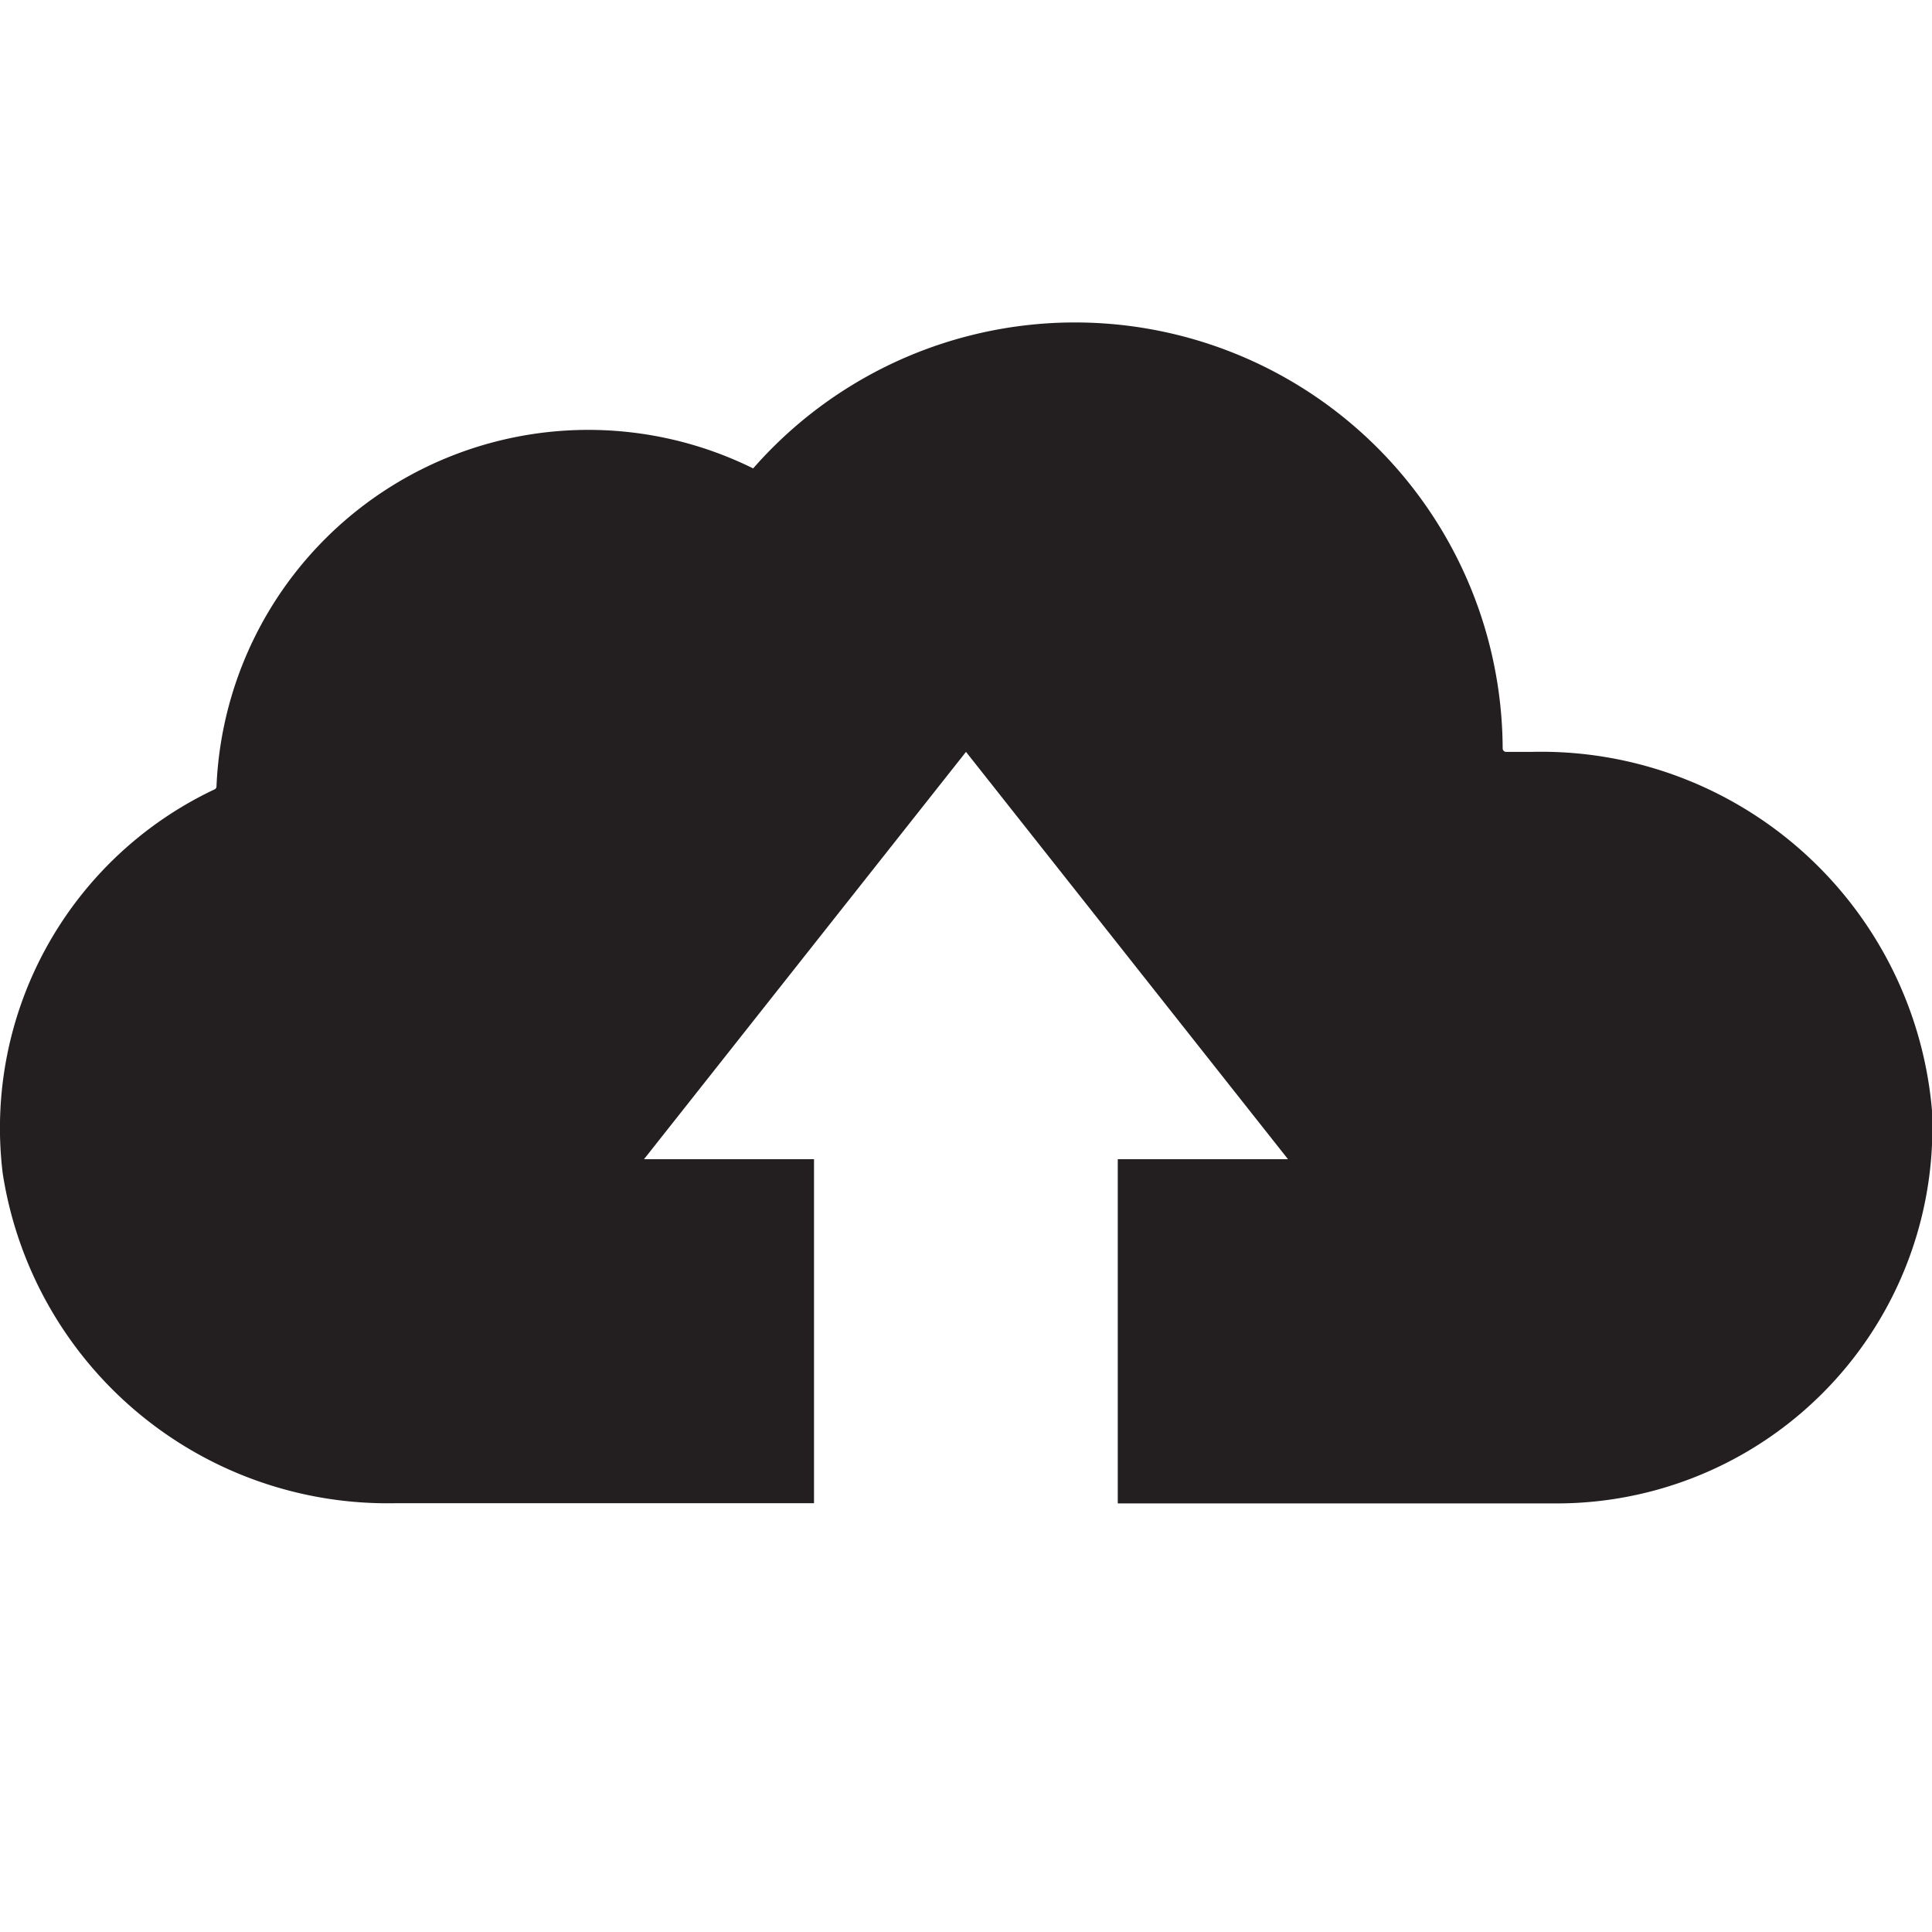 <svg id="Layer_1" data-name="Layer 1" xmlns="http://www.w3.org/2000/svg" viewBox="0 0 18 18"><title>cloud-upload</title><path d="M14.271,7.005h-.239A.032.032,0,0,1,14,6.973,3.985,3.985,0,0,0,7.017,4.364a3.467,3.467,0,0,0-5,2.964A.03.03,0,0,1,2,7.354,3.489,3.489,0,0,0,.025,10.93a3.628,3.628,0,0,0,3.659,3.075h3.9V10.8H6L9,7.005,12,10.8H10.414v3.207H14.5A3.5,3.5,0,0,0,18,10.347,3.655,3.655,0,0,0,14.271,7.005Z" fill="#231f20"/></svg>